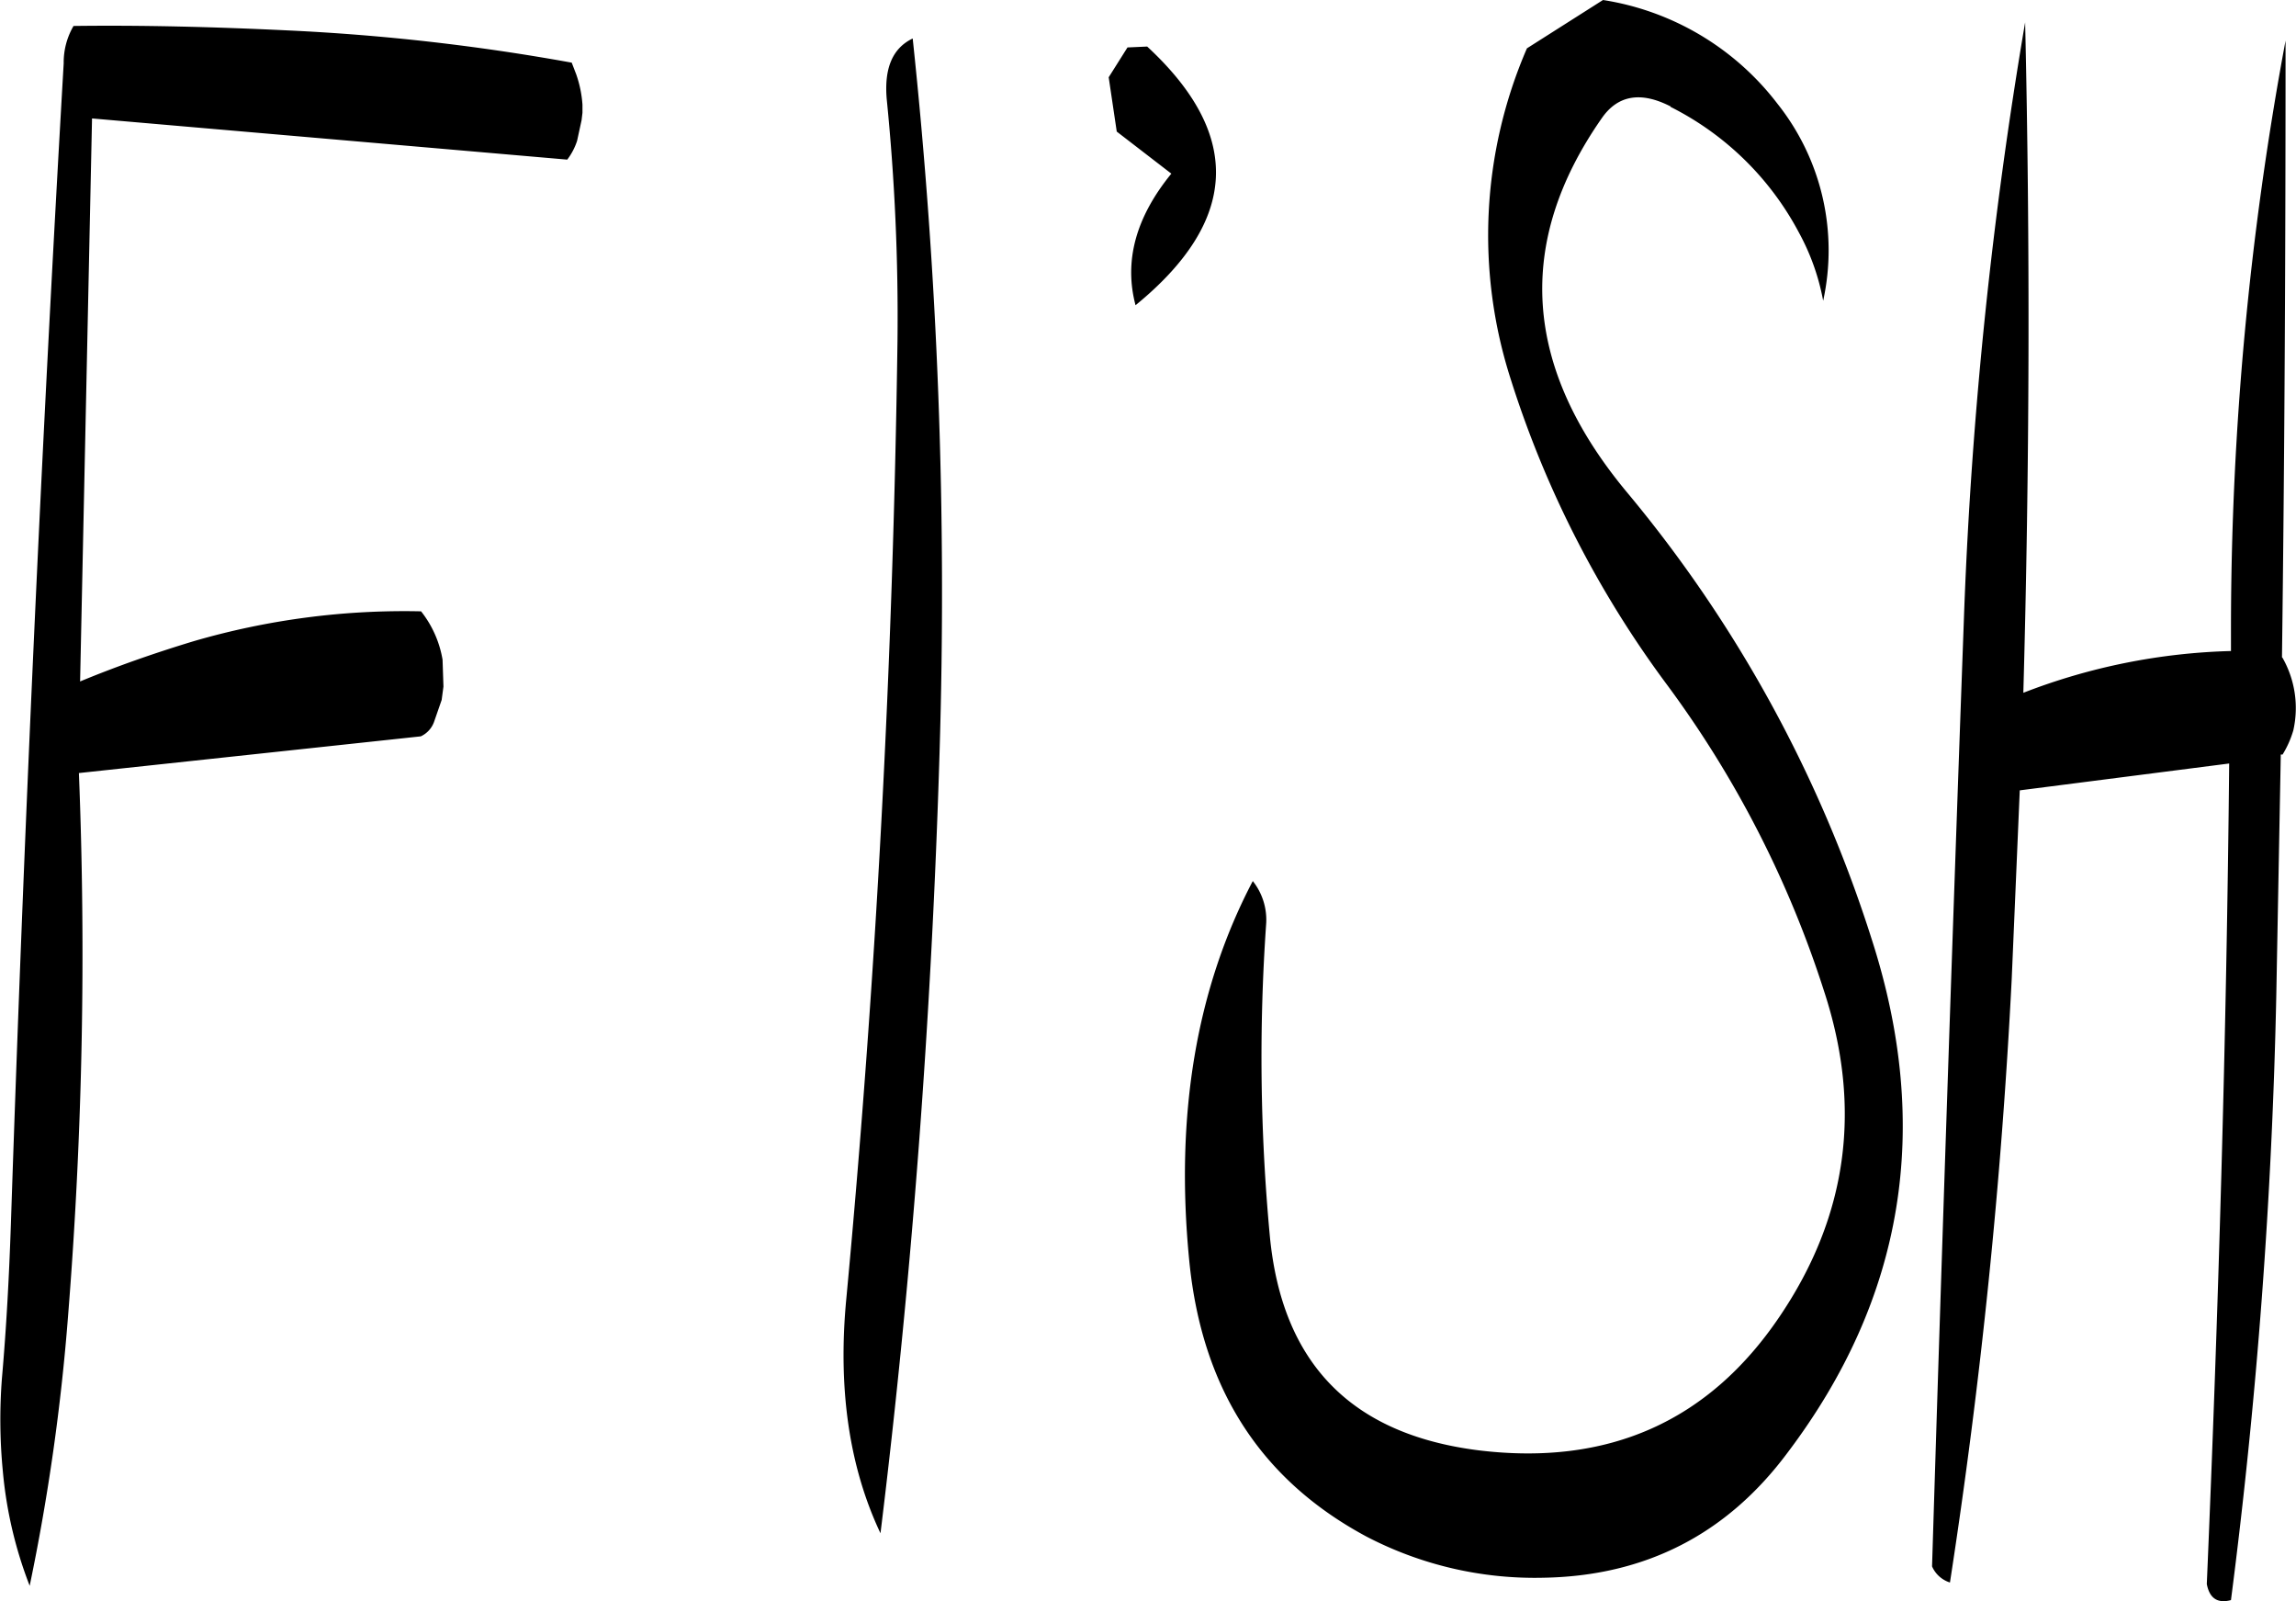 <svg id="Layer_1" data-name="Layer 1" xmlns="http://www.w3.org/2000/svg" viewBox="0 0 307.86 214.7"><defs><style>.cls-1{fill-rule:evenodd;}</style></defs><path class="cls-1" d="M268.68,205.44a292.69,292.69,0,0,1,1.44,32.4q-.9,64.62-6.84,128.16c-1.2,12.24.36,22.8,4.56,31.68q6.3-51.3,7.92-104.64a702.5,702.5,0,0,0-3.6-95.76C269.4,198.6,268.32,201.36,268.68,205.44Zm30.84,4.32,7.32,5.64c-4.8,5.88-6.36,11.76-4.8,17.64,13.8-11.28,14.4-22.8,1.56-34.68l-2.64.12-2.52,4ZM227.16,211l.6-2.76.12-1v-1.08a15.42,15.42,0,0,0-.84-4.08l-.6-1.56a288.33,288.33,0,0,0-38-4.32c-10-.48-19.56-.72-28.8-.6a9.7,9.7,0,0,0-1.32,5q-4.5,77.76-7.08,155.64c-.24,7-.6,13.8-1.2,20.64a72.25,72.25,0,0,0,.12,12.48,56.18,56.18,0,0,0,3.6,15.36,285.14,285.14,0,0,0,5.16-36.36,609.93,609.93,0,0,0,1.44-72.6l45.84-4.92a3.4,3.4,0,0,0,1.8-2l1-2.88.24-1.8-.12-3.6a14.25,14.25,0,0,0-2.88-6.48,100.86,100.86,0,0,0-30.48,4c-5.16,1.56-10.32,3.36-15.24,5.4L162.12,208l63.72,5.52A8.5,8.5,0,0,0,227.16,211Zm228.6,69.24c.36-28,.48-55.44.48-82.68a430.5,430.5,0,0,0-7.32,78.72v3.12A82.79,82.79,0,0,0,421.08,285q1.26-45.36.24-89.88a606.75,606.75,0,0,0-8.16,78.6c-1.56,42.84-3,85.56-4.32,128.4a3.89,3.89,0,0,0,2.4,2.16,791.53,791.53,0,0,0,8.28-80.88l1.08-25.32,28.08-3.6c-.36,36.84-1.44,73.44-3,110q.54,2.88,3.24,2.16A754.36,754.36,0,0,0,455,325.44l.6-32.16h.24a13.28,13.28,0,0,0,1.44-3.24,13.62,13.62,0,0,0-1.44-9.72Zm-82-73.8A39.6,39.6,0,0,1,391,223.32a30.65,30.65,0,0,1,3.24,9.12,31.57,31.57,0,0,0-6.12-26.4,36.53,36.53,0,0,0-23.4-13.92l-10.2,6.48a63,63,0,0,0-2.16,44.4,138.52,138.52,0,0,0,21,41,141.41,141.41,0,0,1,21,41c5.16,15.72,3.12,30.24-6,43.68-9.48,14-22.92,20-40.32,17.88-17.16-2.16-26.4-11.76-28-28.8a256.75,256.75,0,0,1-.48-41.88,8.35,8.35,0,0,0-1.8-5.64c-7.56,14.4-10.44,31.32-8.52,50.88,1.68,17.16,9.6,29.4,23.76,37a48.81,48.81,0,0,0,23.76,5.52c13.56-.24,24.48-5.76,32.64-16.68,15.72-20.76,19.44-43.68,11.4-68.76a177.12,177.12,0,0,0-33-60.24q-20.7-25-3.24-50C366.72,204.84,369.84,204.36,373.8,206.4Z" transform="translate(-149.78 -192.12)"/></svg>
